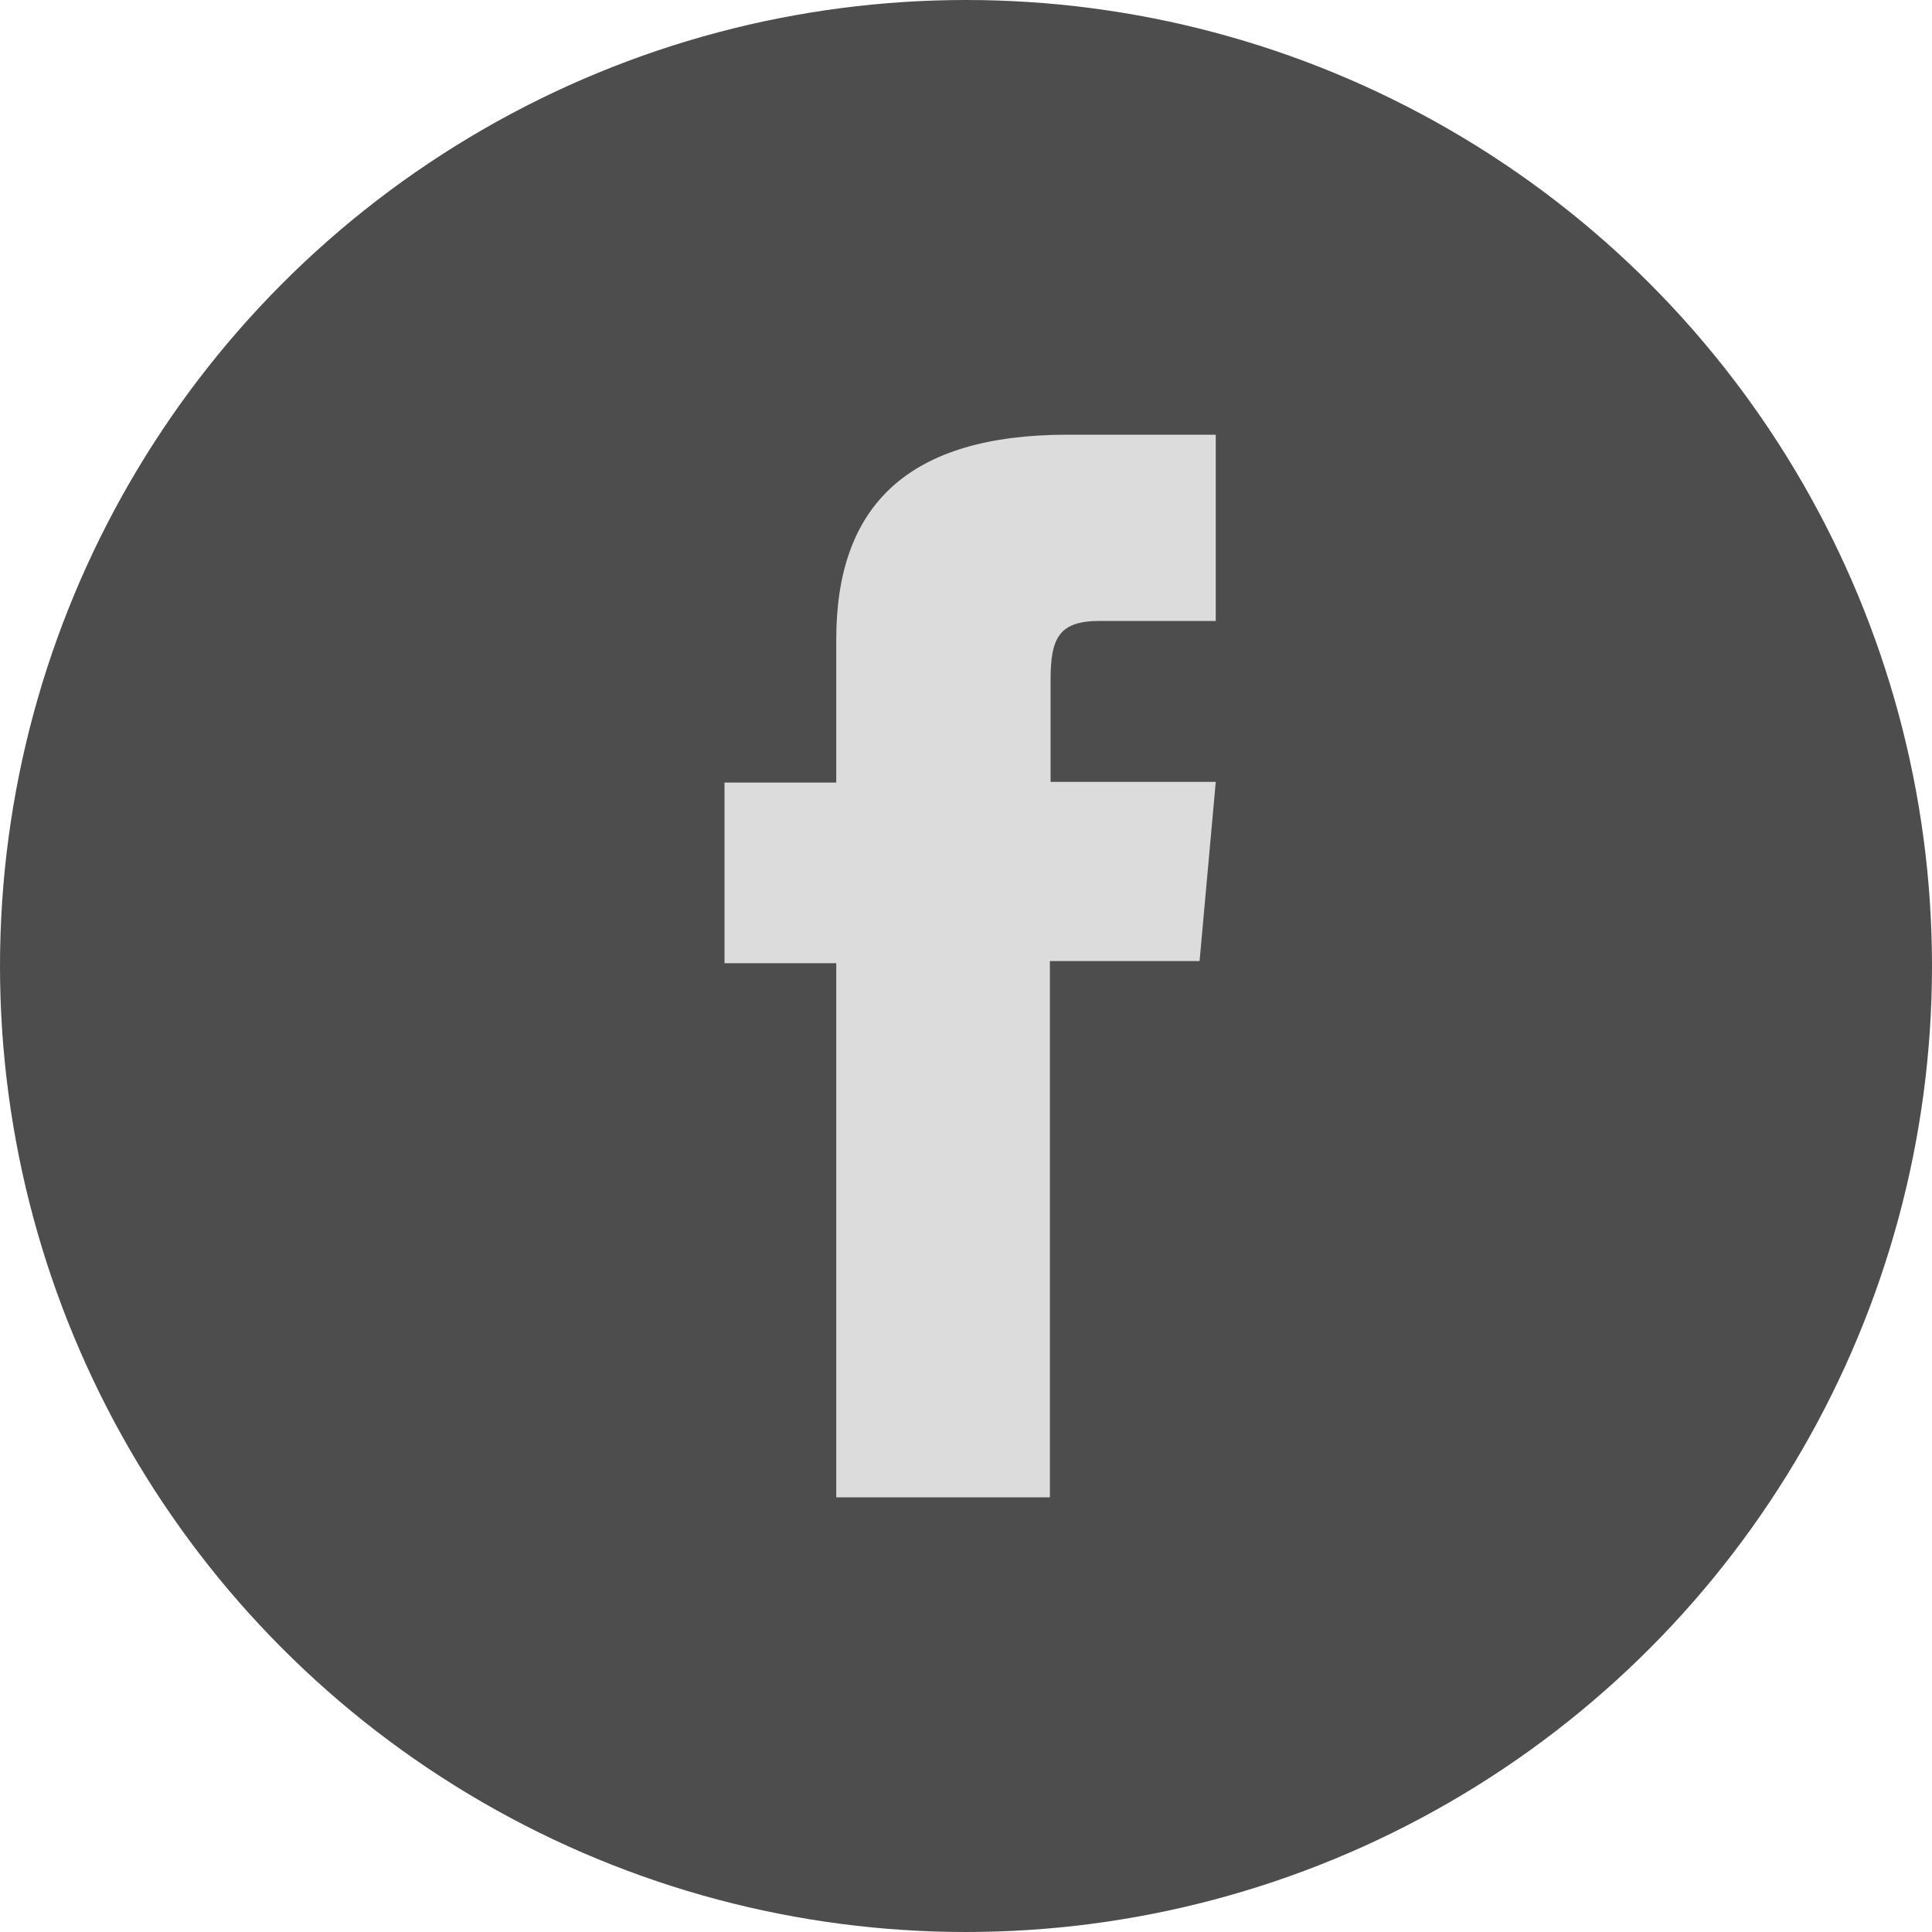 <svg width="40" height="40" viewBox="0 0 40 40" fill="none" xmlns="http://www.w3.org/2000/svg">
<circle cx="20" cy="20" r="20" fill="#4D4D4D"/>
<path d="M25.171 12.856C25.171 12.856 23.454 12.856 22.77 12.856C21.926 12.856 21.751 13.205 21.751 14.078C21.751 14.806 21.751 16.188 21.751 16.188H25.171L24.836 19.898H21.737V31H17.314V19.942H15V16.202H17.314C17.314 16.202 17.314 15.664 17.314 13.234C17.314 10.455 18.812 9 22.101 9C22.639 9 25.171 9 25.171 9V12.856Z" fill="#DCDCDC"/>
</svg>

